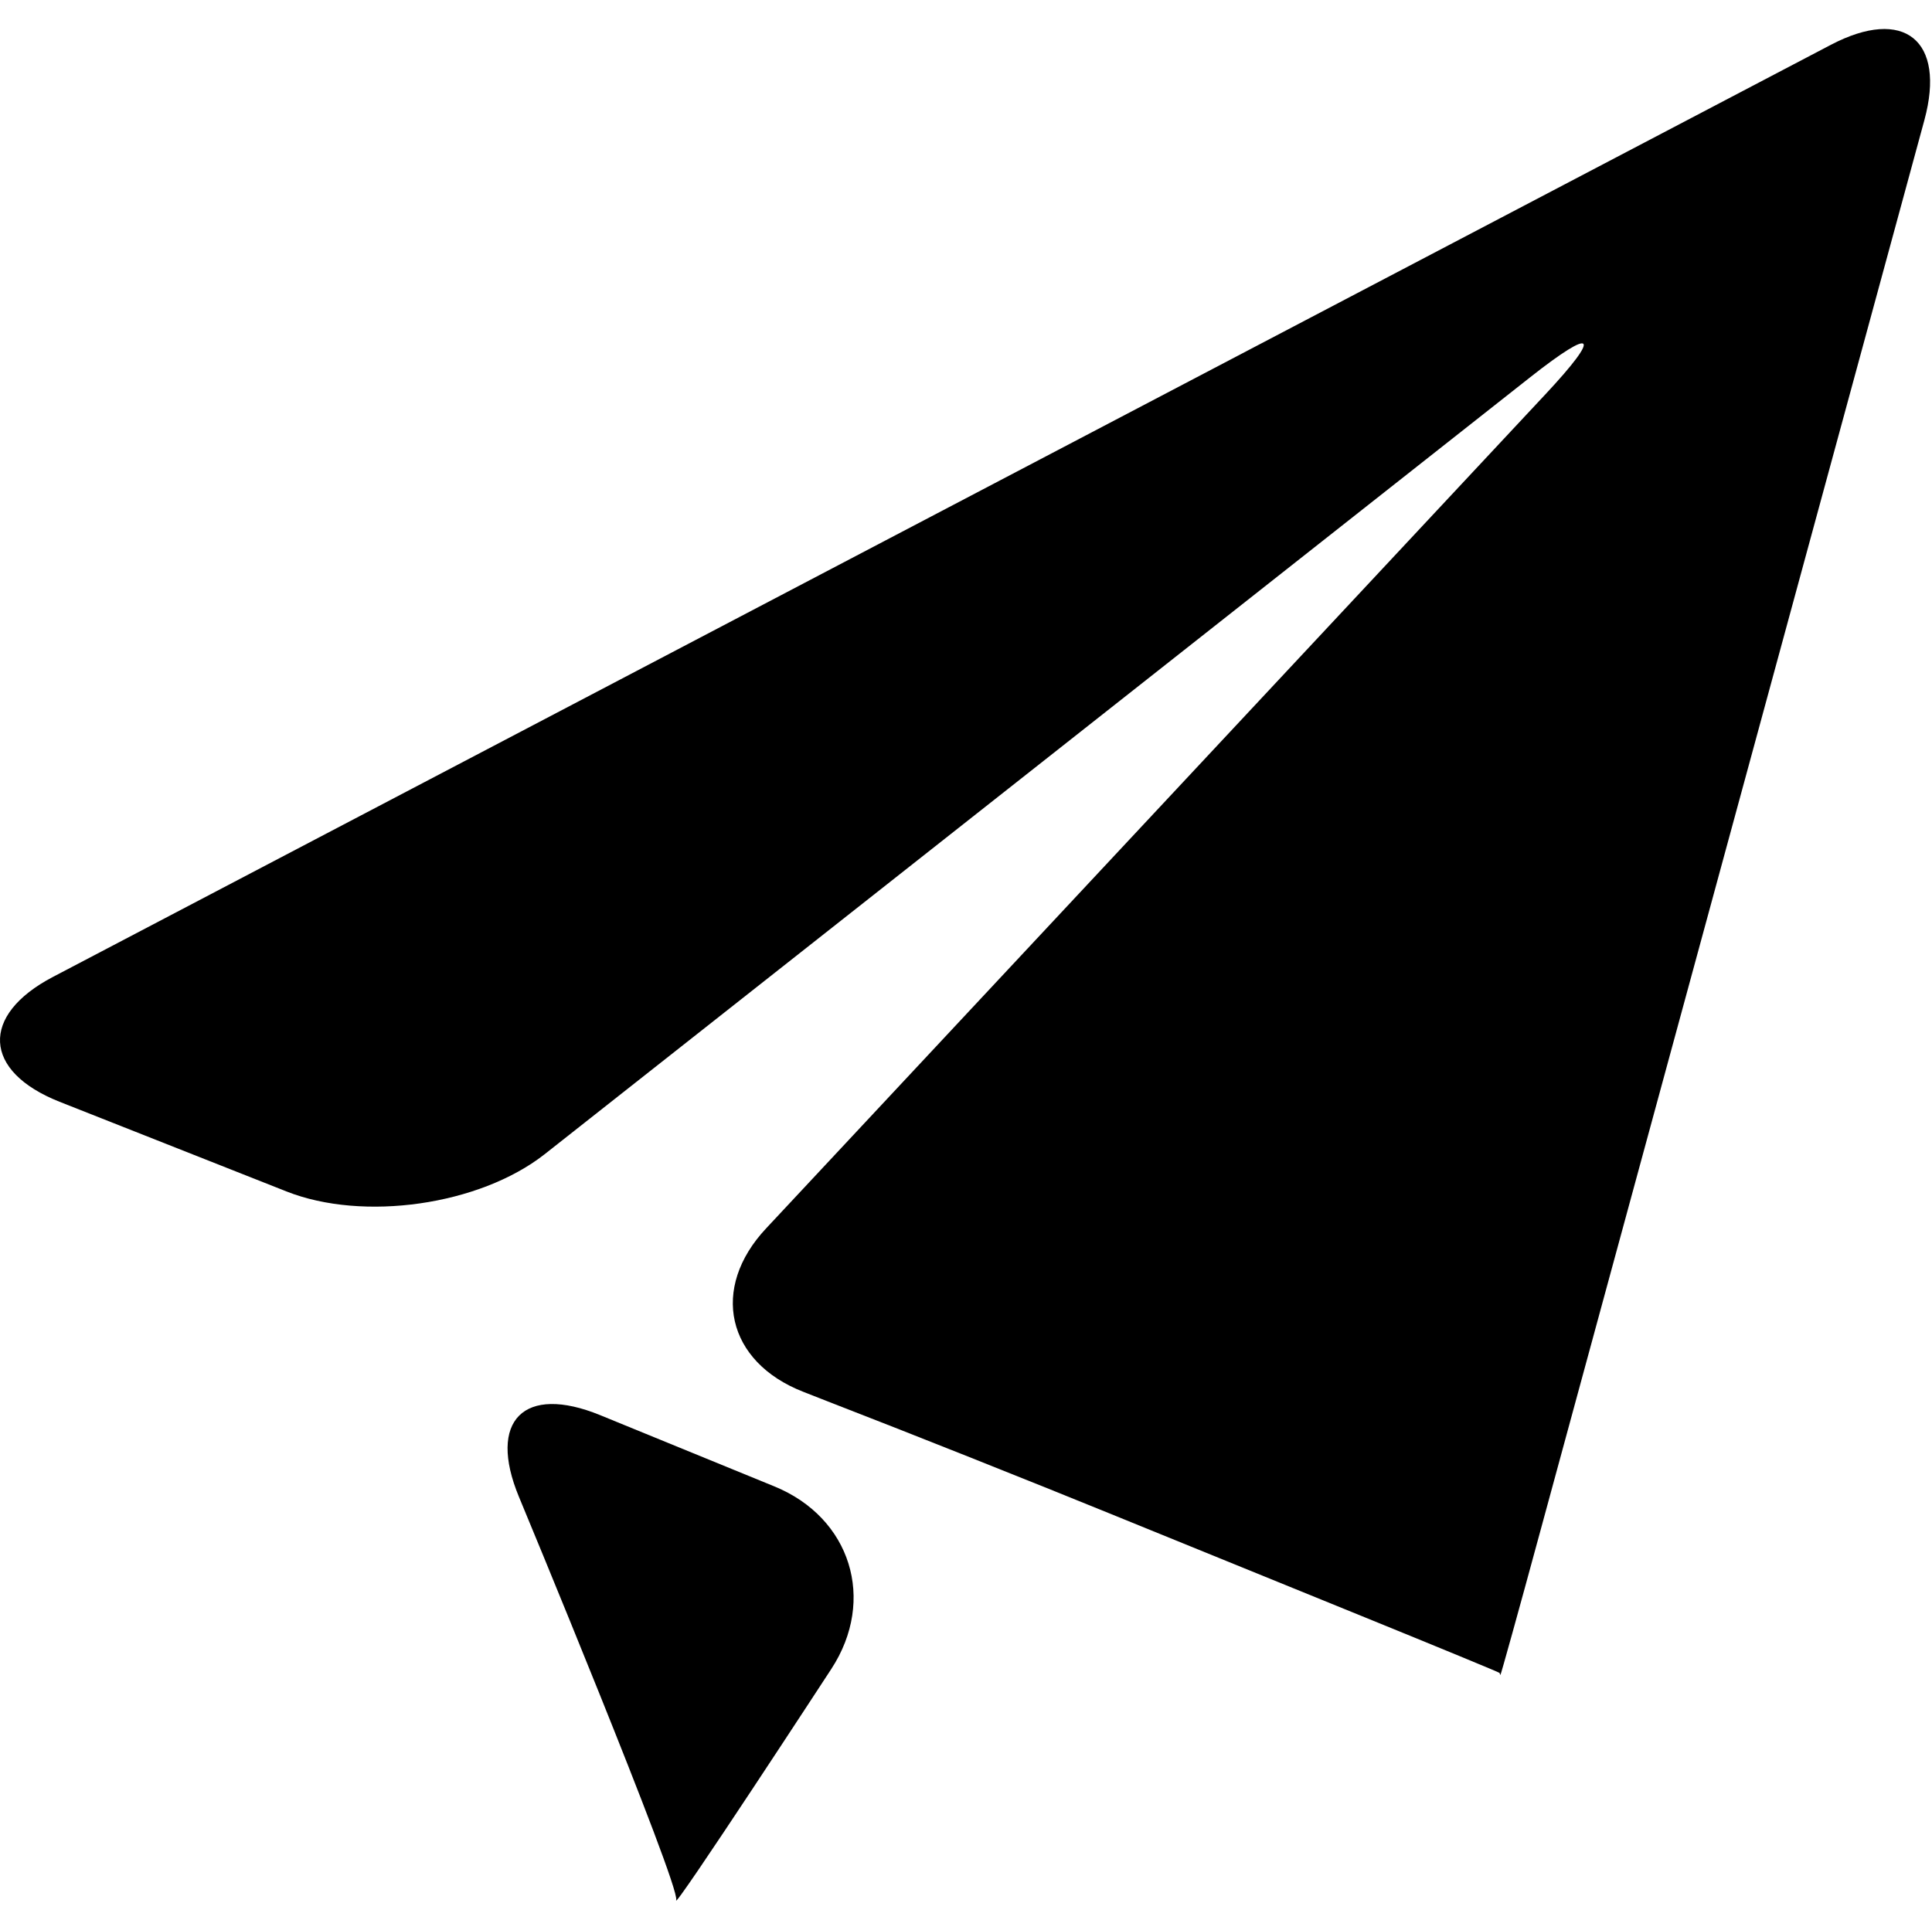 <?xml version="1.0" standalone="no"?><!DOCTYPE svg PUBLIC "-//W3C//DTD SVG 1.1//EN" "http://www.w3.org/Graphics/SVG/1.1/DTD/svg11.dtd"><svg t="1542356983056" class="icon" style="" viewBox="0 0 1025 1024" version="1.1" xmlns="http://www.w3.org/2000/svg" p-id="39159" xmlns:xlink="http://www.w3.org/1999/xlink" width="200.195" height="200"><defs><style type="text/css"></style></defs><path d="M971.388 23.759 28.098 518.407c-38.803 20.337-37.211 50.145 3.502 66.264l120.428 47.598c40.634 16.078 102.241 7.363 136.785-19.66L811.838 200.183c34.385-27.102 38.087-23.083 8.198 8.915l-413.5 442.672c-29.968 31.878-21.053 70.96 19.7 86.839l14.088 5.532c40.753 15.76 107.375 42.265 147.929 58.821l133.562 54.364c40.594 16.516 73.785 30.207 73.785 30.445 0 0.239 0.239 0.995 0.438 1.035 0.199 0.08 9.79-34.385 21.252-76.651L1020.976 63.677C1032.438 21.371 1010.191 3.462 971.388 23.759z" p-id="39160"></path><path d="M410.874 788.794l-92.411-37.808c-40.514-16.596-59.936 2.865-43.141 43.34 0.04 0 85.804 206.71 83.416 213.993-2.467 7.243 82.302-122.657 82.302-122.657C464.999 848.969 451.389 805.39 410.874 788.794z" p-id="39161"></path></svg>